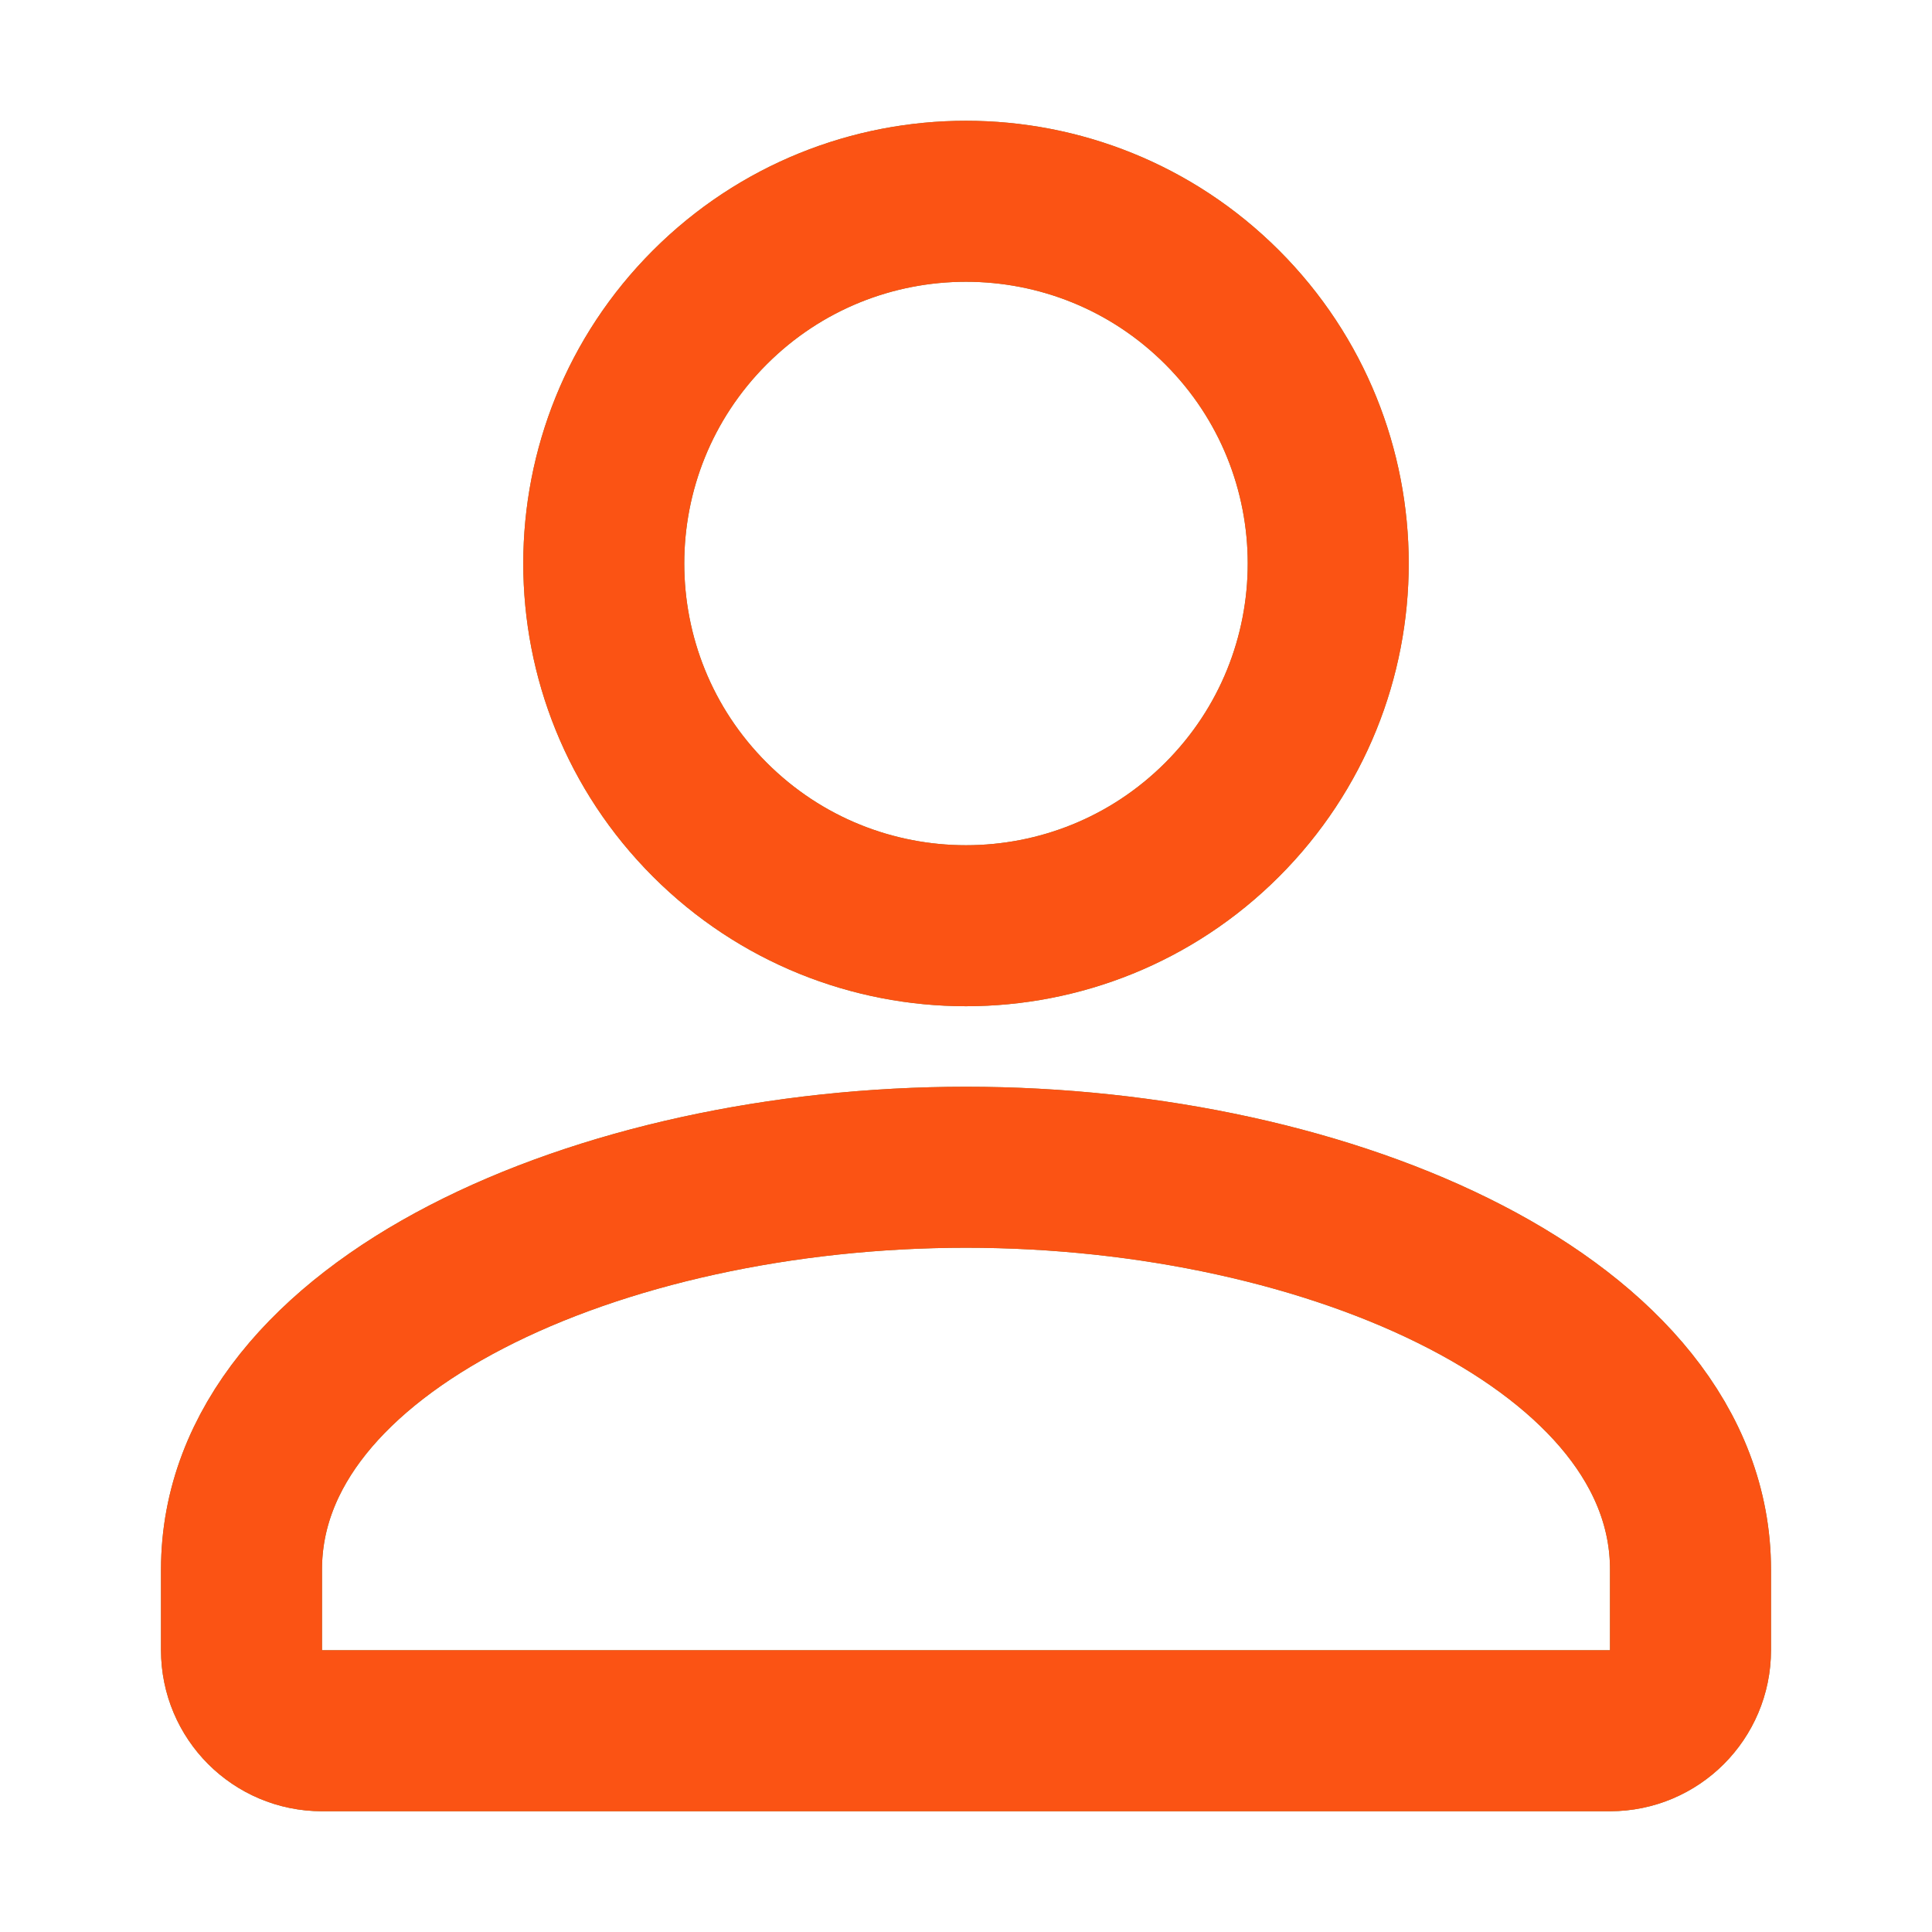 <svg width="24" height="24" viewBox="0 0 24 24" fill="none" xmlns="http://www.w3.org/2000/svg">
<path d="M15.182 3.818C16.939 5.575 16.939 8.425 15.182 10.182C13.425 11.939 10.575 11.939 8.818 10.182C7.061 8.425 7.061 5.575 8.818 3.818C10.575 2.061 13.425 2.061 15.182 3.818" stroke="#7E7E3F" stroke-width="2" stroke-linecap="round" stroke-linejoin="round"/>
<path d="M15.182 3.818C16.939 5.575 16.939 8.425 15.182 10.182C13.425 11.939 10.575 11.939 8.818 10.182C7.061 8.425 7.061 5.575 8.818 3.818C10.575 2.061 13.425 2.061 15.182 3.818" stroke="#FB5314" stroke-width="2" stroke-linecap="round" stroke-linejoin="round"/>
<path d="M12 14.5C16.554 14.5 21 16.469 21 19.498V20.499C21 21.052 20.552 21.5 20 21.5H4C3.448 21.5 3 21.052 3 20.499V19.498C3 16.468 7.446 14.5 12 14.5" stroke="#7E7E3F" stroke-width="2" stroke-linecap="round" stroke-linejoin="round"/>
<path d="M12 14.5C16.554 14.5 21 16.469 21 19.498V20.499C21 21.052 20.552 21.5 20 21.5H4C3.448 21.5 3 21.052 3 20.499V19.498C3 16.468 7.446 14.5 12 14.5" stroke="#FB5314" stroke-width="2" stroke-linecap="round" stroke-linejoin="round"/>
</svg>
